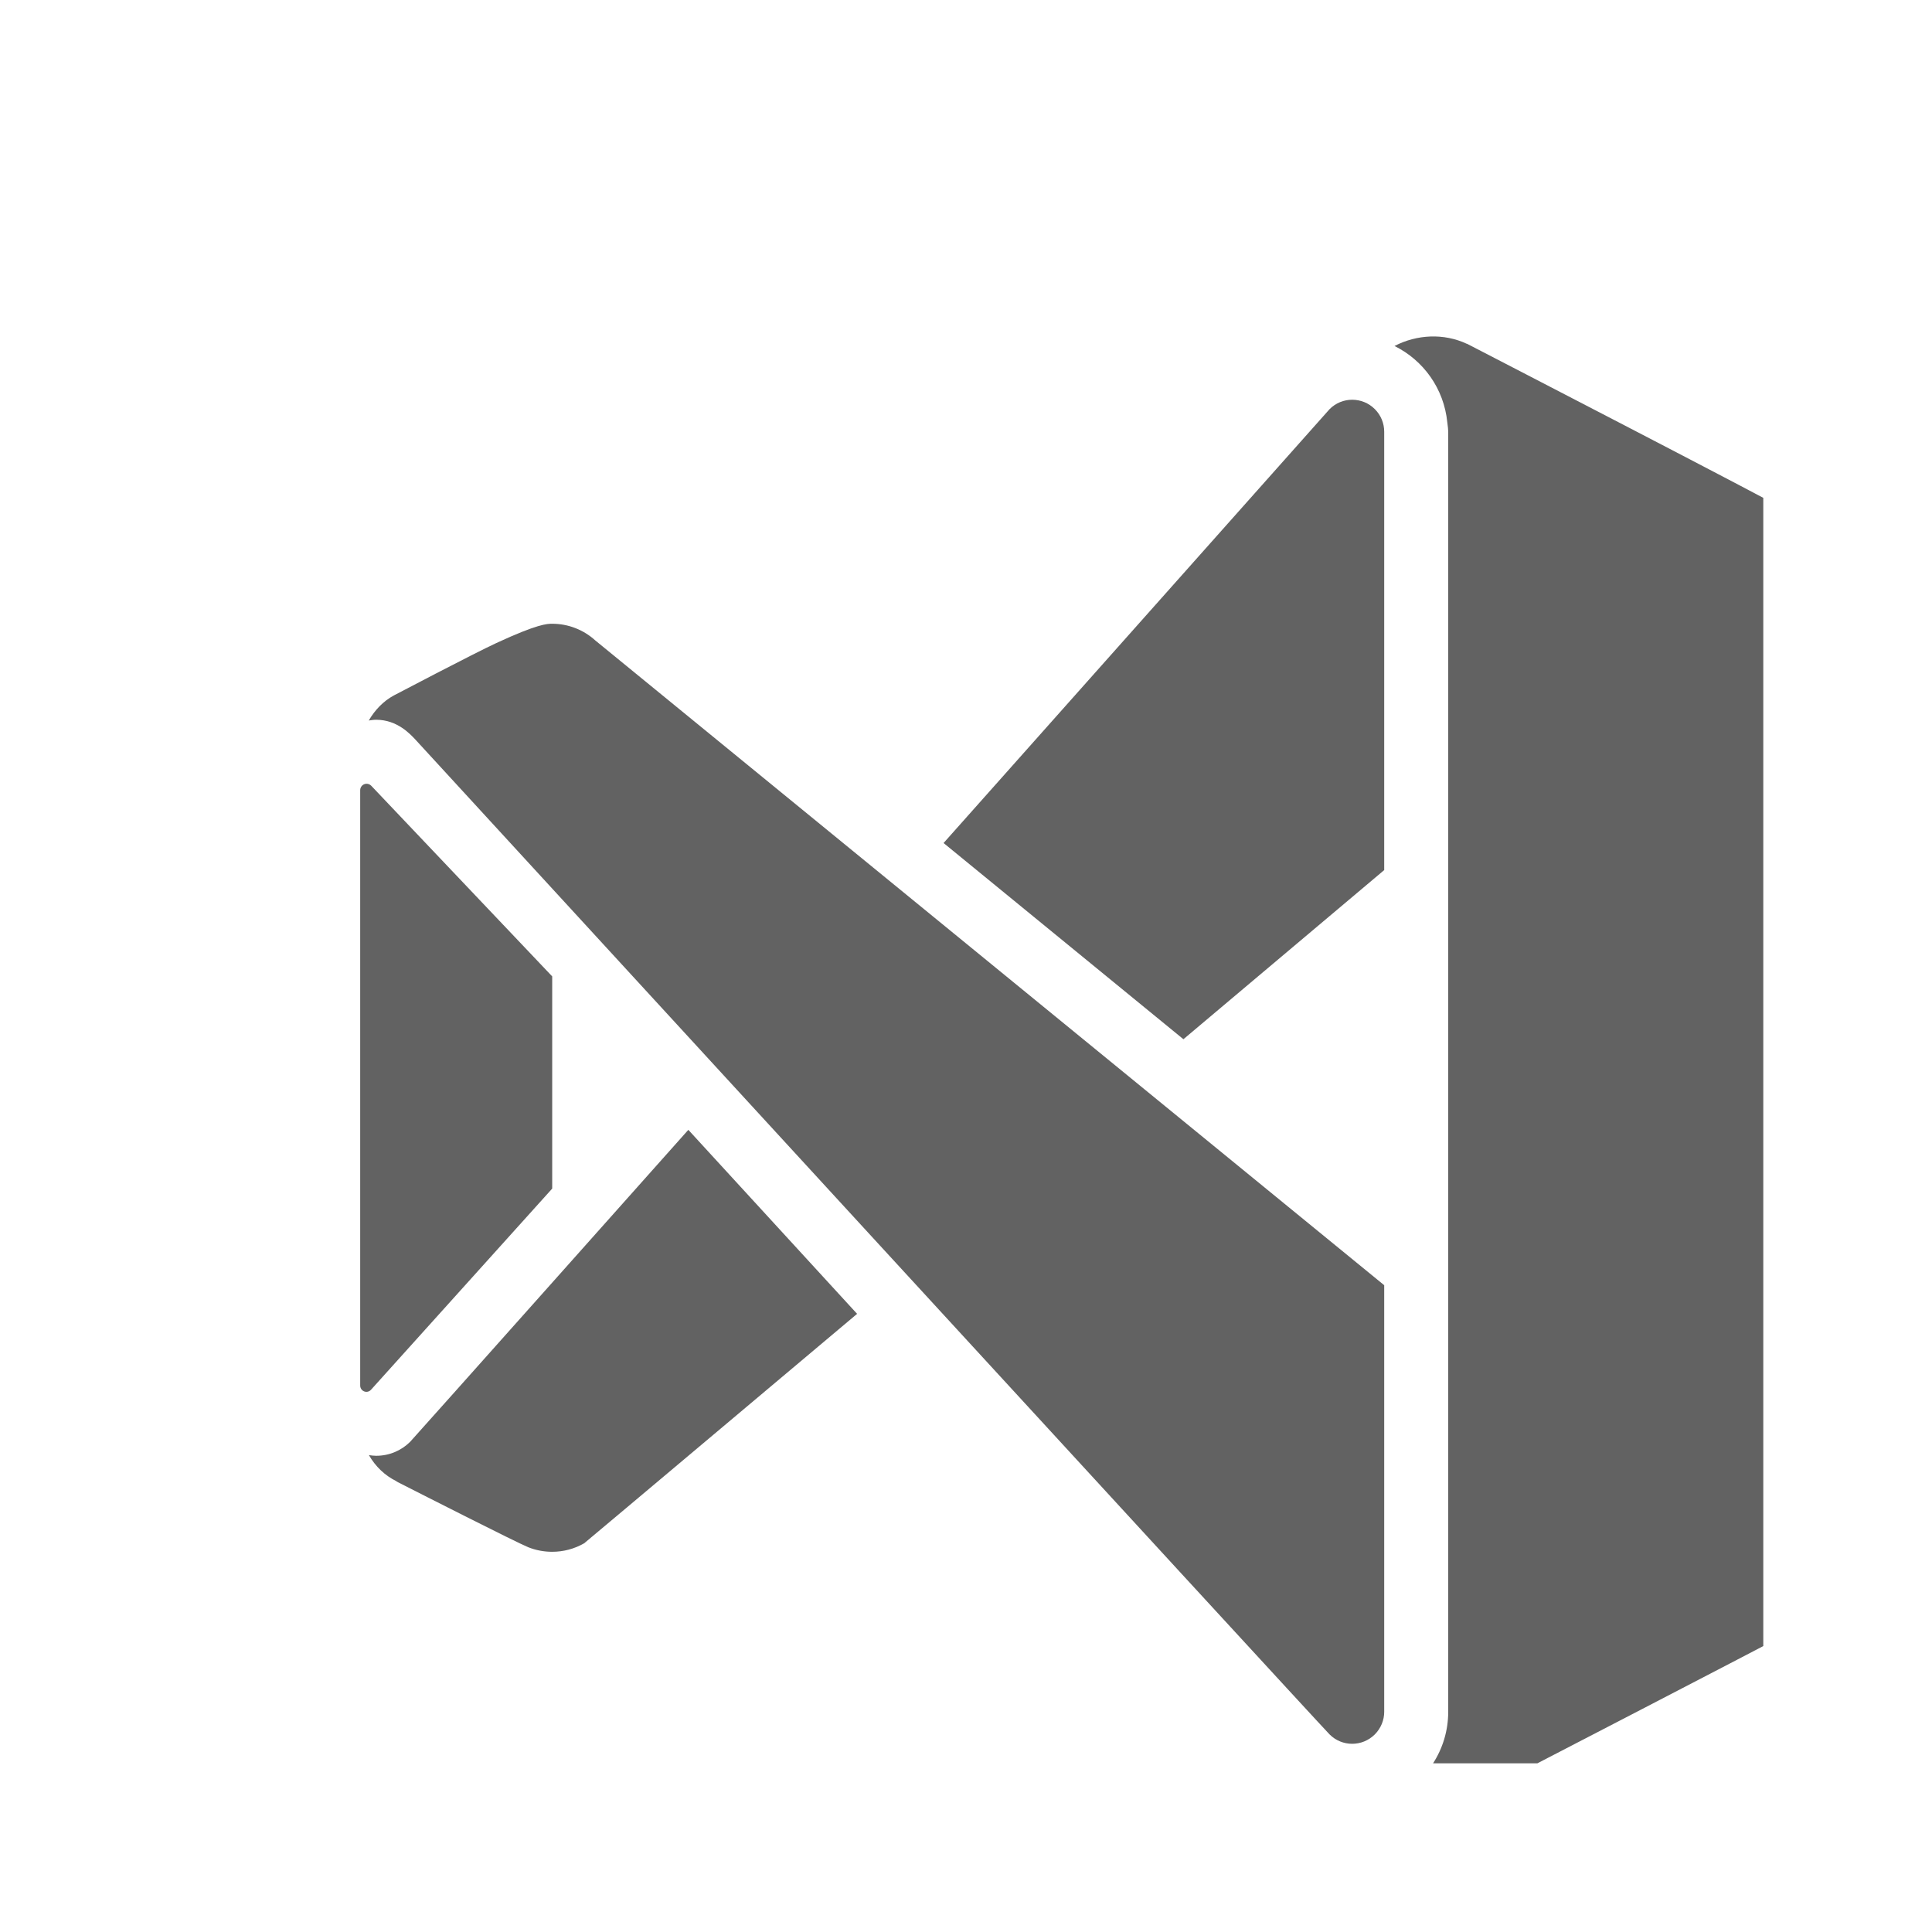 <svg width="71" height="70" viewBox="0 0 71 70" fill="none" xmlns="http://www.w3.org/2000/svg">
<g clip-path="url(#clip0)">
<path d="M52.569 12.366C52.112 12.382 51.657 12.501 51.248 12.715C52.313 13.242 53.063 14.282 53.187 15.517C53.208 15.665 53.221 15.8 53.221 15.866V62.906C53.221 64.301 52.406 65.496 51.232 66.069C51.66 66.303 52.138 66.434 52.633 66.434C53.072 66.434 53.486 66.333 53.86 66.161L53.862 66.165C55.753 65.187 65.207 60.291 65.556 60.093C66.653 59.463 67.333 58.288 67.333 57.026V21.746C67.333 20.573 66.752 19.481 65.778 18.825C65.402 18.569 53.906 12.63 53.906 12.63L53.904 12.634C53.485 12.438 53.026 12.35 52.569 12.366ZM49.693 14.69C49.392 14.69 49.091 14.805 48.862 15.035C48.862 15.035 42.13 22.605 34.676 30.98L43.49 38.19L50.869 31.974V15.866C50.869 15.565 50.754 15.264 50.525 15.035C50.295 14.805 49.994 14.69 49.693 14.69ZM20.293 22.922C20.11 22.922 19.769 22.923 18.242 23.63C17.401 24.019 14.473 25.557 14.473 25.557C14.085 25.767 13.772 26.097 13.552 26.478C13.642 26.464 13.73 26.45 13.823 26.45H13.825C14.611 26.45 15.093 26.998 15.263 27.176C15.263 27.176 48.435 63.311 48.862 63.738C49.091 63.967 49.39 64.082 49.691 64.082C49.992 64.082 50.293 63.967 50.523 63.738C50.752 63.508 50.869 63.207 50.869 62.906V47.23C50.869 47.23 22.097 23.714 21.874 23.533C21.441 23.14 20.878 22.922 20.293 22.922ZM13.472 28.802C13.342 28.802 13.237 28.908 13.237 29.039V50.919C13.237 51.045 13.34 51.148 13.467 51.148C13.533 51.148 13.591 51.119 13.633 51.073L20.293 43.679V35.881L13.639 28.871C13.597 28.829 13.536 28.802 13.472 28.802ZM25.296 41.52C25.296 41.52 15.188 52.868 15.073 52.984C14.754 53.302 14.313 53.498 13.825 53.498C13.734 53.498 13.645 53.487 13.557 53.473C13.794 53.886 14.143 54.226 14.574 54.435L14.57 54.442C15.593 54.962 18.969 56.678 19.414 56.859C19.694 56.97 19.989 57.026 20.293 57.026C20.701 57.026 21.105 56.921 21.467 56.714C21.494 56.699 31.498 48.282 31.498 48.282L25.296 41.52Z" fill="#626262"/>
</g>
<defs>
<clipPath id="clip0">
<rect width="58.8" height="58.8" fill="white" transform="translate(6 6)"/>
</clipPath>
</defs>
</svg>
